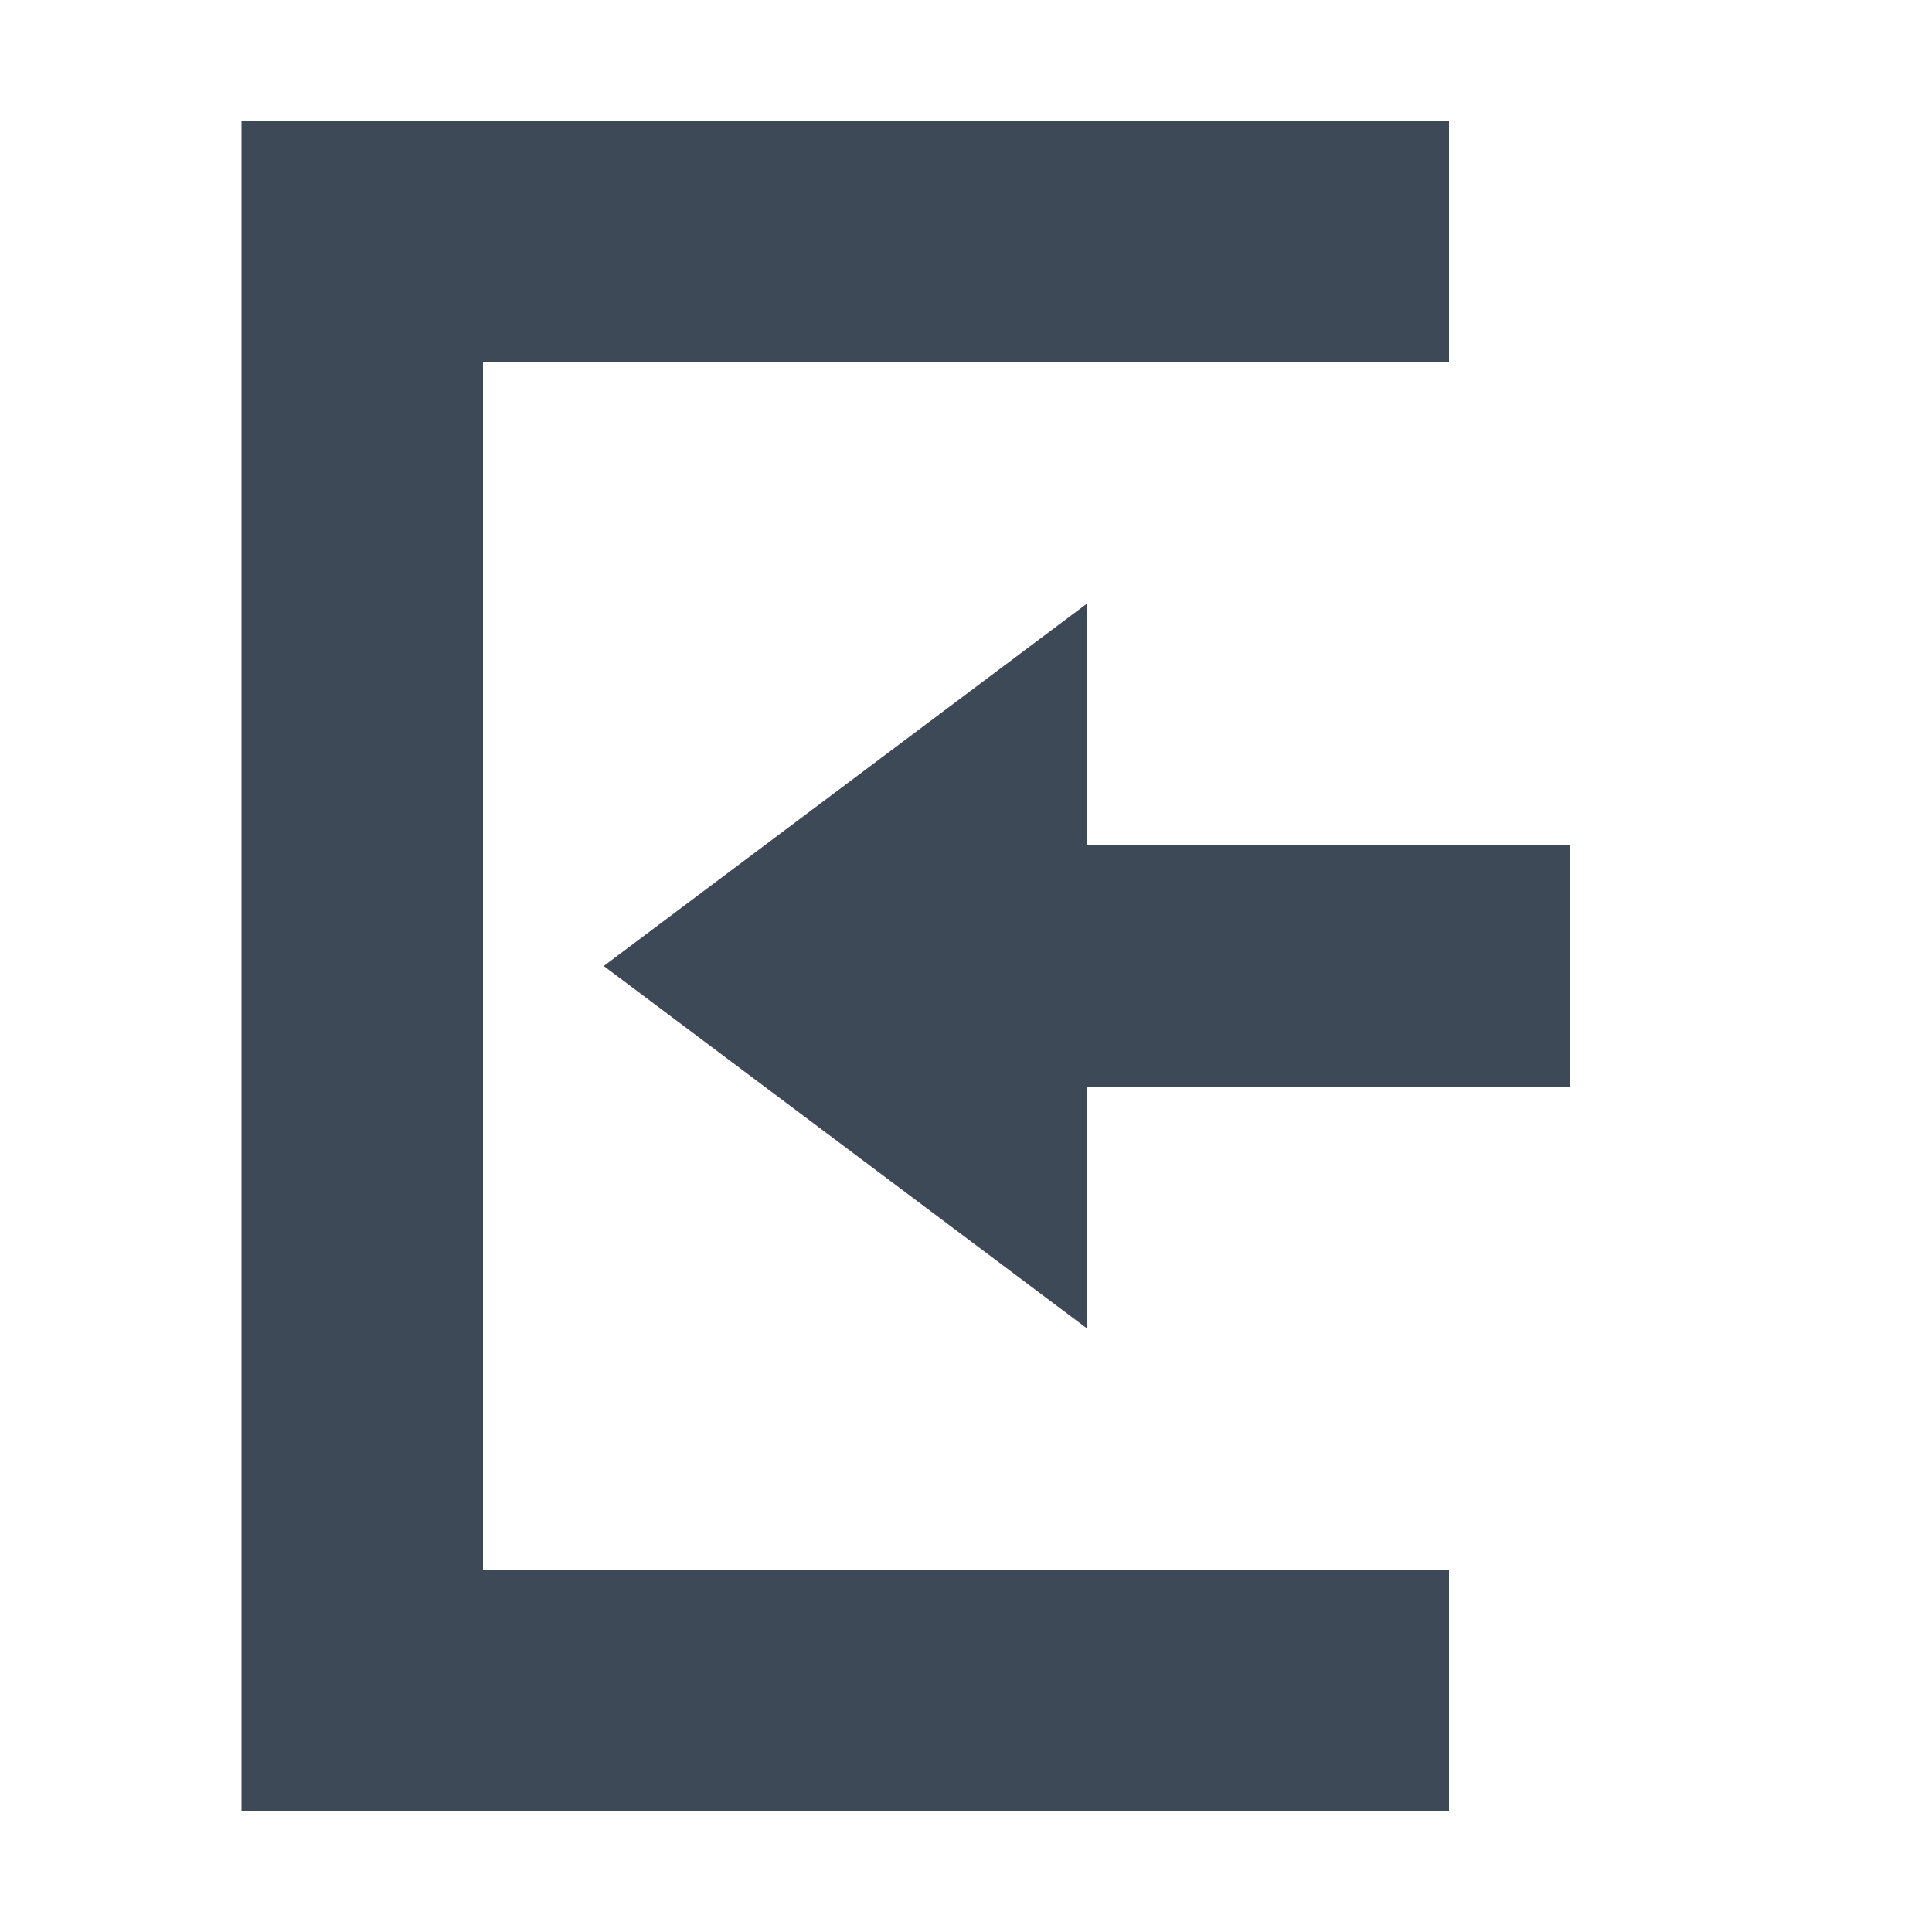 <svg xmlns="http://www.w3.org/2000/svg" width="16" height="16" version="1.1">
 <path style="fill:#3e4958" d="M 9,5 5,8 9,11 V 9 H 13 V 7 H 9 Z"/>
 <path style="fill:#3e4958" d="M 2,15 H 12 V 13 H 4 V 3 3 H 12 V 1 H 2 Z"/>
</svg>
